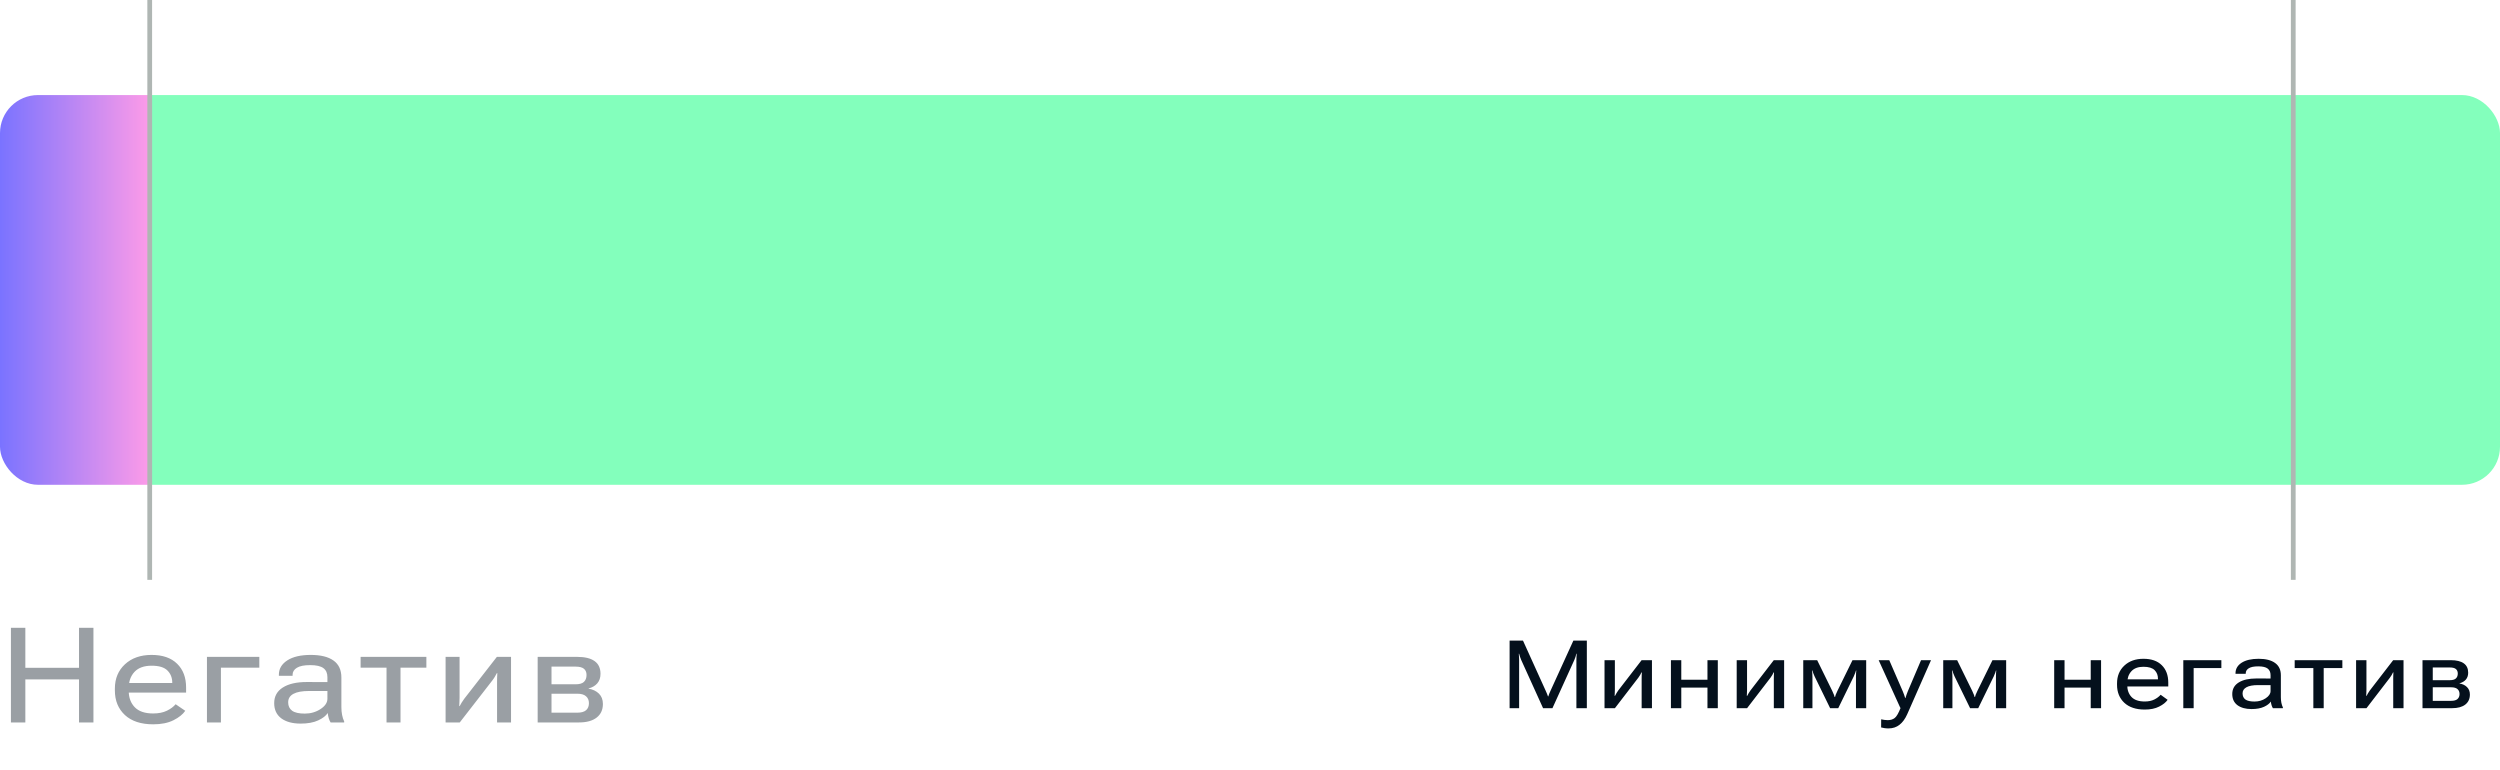 <svg width="526" height="162" viewBox="0 0 526 162" fill="none" xmlns="http://www.w3.org/2000/svg">
<path opacity="0.4" d="M2.297 152V132.094H5.332V140.502H16.625V132.094H19.66V152H16.625V142.949H5.332V152H2.297ZM24.17 145.273V144.891C24.17 142.776 24.877 141.067 26.289 139.764C27.711 138.451 29.58 137.795 31.895 137.795C34.21 137.795 35.996 138.41 37.254 139.641C38.521 140.862 39.155 142.535 39.155 144.658V145.725H25.893V143.701H36.242V143.619C36.242 142.598 35.905 141.751 35.231 141.076C34.565 140.402 33.453 140.064 31.895 140.064C30.3 140.064 29.097 140.502 28.285 141.377C27.483 142.243 27.082 143.378 27.082 144.781V145.342C27.082 146.773 27.506 147.926 28.354 148.801C29.201 149.676 30.487 150.113 32.209 150.113C33.358 150.113 34.324 149.922 35.108 149.539C35.892 149.156 36.507 148.701 36.953 148.172L38.977 149.553C38.467 150.3 37.642 150.961 36.502 151.535C35.363 152.109 33.941 152.396 32.237 152.396C29.675 152.396 27.689 151.745 26.276 150.441C24.872 149.129 24.17 147.406 24.17 145.273ZM43.542 138.205H54.561V140.475H46.481V152H43.542V138.205ZM57.69 147.939C57.69 146.518 58.292 145.424 59.495 144.658C60.707 143.883 62.389 143.496 64.54 143.496L68.888 143.51V142.471C68.888 141.632 68.61 141.003 68.054 140.584C67.498 140.156 66.563 139.941 65.251 139.941C63.993 139.941 63.063 140.128 62.462 140.502C61.86 140.867 61.559 141.363 61.559 141.992V142.184H58.675V141.951C58.675 140.712 59.267 139.709 60.452 138.943C61.637 138.178 63.278 137.795 65.374 137.795C67.461 137.795 69.056 138.187 70.159 138.971C71.271 139.755 71.827 140.949 71.827 142.553V148.773C71.827 149.357 71.877 149.908 71.978 150.428C72.078 150.947 72.224 151.398 72.415 151.781V152H69.558C69.412 151.772 69.284 151.485 69.175 151.139C69.065 150.783 68.993 150.41 68.956 150.018C68.573 150.61 67.899 151.13 66.933 151.576C65.966 152.023 64.74 152.246 63.255 152.246C61.541 152.246 60.183 151.877 59.181 151.139C58.187 150.391 57.69 149.325 57.69 147.939ZM60.63 147.762C60.63 148.536 60.908 149.129 61.464 149.539C62.02 149.94 62.904 150.141 64.116 150.141C65.356 150.141 66.459 149.826 67.425 149.197C68.4 148.559 68.888 147.835 68.888 147.023V145.383H65.046C63.578 145.383 62.475 145.583 61.737 145.984C60.999 146.385 60.63 146.978 60.63 147.762ZM75.872 140.475V138.205H89.708V140.475H84.267V152H81.327V140.475H75.872ZM93.754 152V138.205H96.693V146.818C96.693 147.11 96.684 147.402 96.666 147.693C96.656 147.976 96.643 148.263 96.625 148.555L96.72 148.568C96.866 148.295 97.003 148.049 97.13 147.83C97.267 147.602 97.45 147.333 97.677 147.023L104.541 138.205H107.521V152H104.582V143.359C104.582 143.077 104.586 142.794 104.595 142.512C104.604 142.22 104.618 141.924 104.636 141.623H104.541C104.404 141.878 104.267 142.124 104.13 142.361C104.003 142.589 103.825 142.854 103.597 143.154L96.734 152H93.754ZM113.125 152V138.205H121.424C123.046 138.205 124.272 138.501 125.101 139.094C125.931 139.686 126.346 140.579 126.346 141.773C126.346 142.585 126.122 143.25 125.676 143.77C125.229 144.289 124.614 144.649 123.83 144.85V144.891C124.732 145.046 125.462 145.396 126.018 145.943C126.573 146.49 126.851 147.215 126.851 148.117C126.851 149.339 126.414 150.291 125.539 150.975C124.664 151.658 123.429 152 121.834 152H113.125ZM116.037 143.975H121.096C121.916 143.975 122.504 143.806 122.859 143.469C123.224 143.122 123.406 142.639 123.406 142.02C123.406 141.445 123.224 141.008 122.859 140.707C122.495 140.406 121.907 140.256 121.096 140.256H116.037V143.975ZM116.037 149.949H121.451C122.29 149.949 122.909 149.776 123.31 149.43C123.712 149.074 123.912 148.582 123.912 147.953C123.912 147.342 123.712 146.859 123.31 146.504C122.919 146.139 122.299 145.957 121.451 145.957H116.037V149.949Z" fill="#04101C"/>
<path d="M317.621 149V134.781H320.434L325.229 145.367C325.32 145.569 325.408 145.771 325.492 145.973C325.577 146.174 325.645 146.357 325.697 146.52H325.766C325.818 146.357 325.88 146.174 325.951 145.973C326.029 145.771 326.117 145.569 326.215 145.367L331.039 134.781H333.871V149H331.674V138.844C331.674 138.648 331.68 138.434 331.693 138.199C331.706 137.958 331.723 137.74 331.742 137.545H331.664C331.625 137.74 331.566 137.958 331.488 138.199C331.41 138.434 331.329 138.648 331.244 138.844L326.635 149H324.662L320.062 138.854C319.971 138.652 319.887 138.43 319.809 138.189C319.73 137.949 319.669 137.734 319.623 137.545H319.555C319.568 137.734 319.581 137.949 319.594 138.189C319.613 138.43 319.623 138.652 319.623 138.854V149H317.621ZM337.591 149V138.902H339.768V145.113C339.768 145.315 339.762 145.533 339.749 145.768C339.742 145.995 339.733 146.21 339.72 146.412H339.798C339.889 146.23 339.986 146.051 340.091 145.875C340.195 145.693 340.322 145.497 340.471 145.289L345.393 138.902H347.571V149H345.403V142.77C345.403 142.574 345.406 142.359 345.413 142.125C345.426 141.891 345.436 141.673 345.442 141.471H345.364C345.279 141.653 345.185 141.835 345.081 142.018C344.977 142.2 344.85 142.392 344.7 142.594L339.778 149H337.591ZM351.564 138.902H353.742V143.014H359.25V138.902H361.427V149H359.25V144.674H353.742V149H351.564V138.902ZM365.401 149V138.902H367.579V145.113C367.579 145.315 367.572 145.533 367.559 145.768C367.552 145.995 367.543 146.21 367.53 146.412H367.608C367.699 146.23 367.797 146.051 367.901 145.875C368.005 145.693 368.132 145.497 368.282 145.289L373.204 138.902H375.381V149H373.213V142.77C373.213 142.574 373.217 142.359 373.223 142.125C373.236 141.891 373.246 141.673 373.252 141.471H373.174C373.09 141.653 372.995 141.835 372.891 142.018C372.787 142.2 372.66 142.392 372.51 142.594L367.588 149H365.401ZM379.404 149V138.902H382.333L385.497 145.348C385.68 145.738 385.8 146.015 385.859 146.178C385.917 146.334 385.966 146.49 386.005 146.646H386.093C386.126 146.49 386.171 146.334 386.23 146.178C386.295 146.021 386.418 145.745 386.601 145.348L389.765 138.902H392.646V149H390.497V142.486C390.497 142.089 390.504 141.796 390.517 141.607C390.53 141.412 390.546 141.236 390.566 141.08H390.497C390.458 141.217 390.409 141.37 390.351 141.539C390.299 141.702 390.195 141.956 390.038 142.301L386.767 149H385.058L381.777 142.281C381.659 142.021 381.565 141.793 381.493 141.598C381.428 141.396 381.379 141.223 381.347 141.08H381.259C381.272 141.223 381.288 141.393 381.308 141.588C381.327 141.783 381.337 142.07 381.337 142.447V149H379.404ZM395.789 153.053L395.799 151.344C396.007 151.396 396.235 151.438 396.482 151.471C396.73 151.503 396.964 151.52 397.186 151.52C397.765 151.52 398.247 151.373 398.631 151.08C399.021 150.794 399.441 150.077 399.891 148.932L399.822 148.922L395.271 138.902H397.498L400.34 145.445C400.444 145.693 400.538 145.934 400.623 146.168C400.708 146.396 400.783 146.63 400.848 146.871H400.906C400.971 146.63 401.046 146.396 401.131 146.168C401.215 145.934 401.307 145.693 401.404 145.445L404.188 138.902H406.287L401.277 150.279C400.848 151.243 400.311 151.979 399.666 152.486C399.028 153.001 398.253 153.258 397.342 153.258C397.029 153.258 396.749 153.238 396.502 153.199C396.255 153.167 396.017 153.118 395.789 153.053ZM408.854 149V138.902H411.784L414.948 145.348C415.13 145.738 415.251 146.015 415.309 146.178C415.368 146.334 415.417 146.49 415.456 146.646H415.544C415.576 146.49 415.622 146.334 415.68 146.178C415.746 146.021 415.869 145.745 416.052 145.348L419.216 138.902H422.096V149H419.948V142.486C419.948 142.089 419.955 141.796 419.968 141.607C419.981 141.412 419.997 141.236 420.016 141.08H419.948C419.909 141.217 419.86 141.37 419.802 141.539C419.749 141.702 419.645 141.956 419.489 142.301L416.218 149H414.509L411.227 142.281C411.11 142.021 411.016 141.793 410.944 141.598C410.879 141.396 410.83 141.223 410.798 141.08H410.71C410.723 141.223 410.739 141.393 410.759 141.588C410.778 141.783 410.788 142.07 410.788 142.447V149H408.854ZM432.202 138.902H434.379V143.014H439.887V138.902H442.065V149H439.887V144.674H434.379V149H432.202V138.902ZM445.423 144.088V143.795C445.423 142.252 445.934 141.002 446.956 140.045C447.978 139.088 449.32 138.609 450.98 138.609C452.646 138.609 453.932 139.059 454.837 139.957C455.749 140.855 456.204 142.076 456.204 143.619V144.439H446.741V142.926H454.036V142.848C454.043 142.092 453.808 141.477 453.333 141.002C452.858 140.527 452.073 140.289 450.98 140.289C449.853 140.289 449.004 140.608 448.431 141.246C447.858 141.878 447.571 142.708 447.571 143.736V144.137C447.571 145.172 447.871 146.008 448.47 146.646C449.075 147.278 450.003 147.594 451.253 147.594C452.034 147.594 452.702 147.457 453.255 147.184C453.815 146.904 454.264 146.568 454.603 146.178L456.068 147.242C455.703 147.776 455.107 148.251 454.28 148.668C453.46 149.085 452.454 149.293 451.263 149.293C449.407 149.293 447.969 148.814 446.946 147.857C445.931 146.894 445.423 145.637 445.423 144.088ZM459.367 138.902H467.375V140.562H461.545V149H459.367V138.902ZM469.669 146.021C469.669 144.967 470.118 144.16 471.016 143.6C471.921 143.033 473.165 142.75 474.747 142.75L477.725 142.76V142.057C477.725 141.445 477.524 140.982 477.12 140.67C476.723 140.357 476.059 140.201 475.128 140.201C474.236 140.201 473.575 140.335 473.145 140.602C472.716 140.868 472.501 141.223 472.501 141.666V141.764H470.352V141.656C470.352 140.732 470.782 139.993 471.641 139.439C472.507 138.886 473.699 138.609 475.216 138.609C476.713 138.609 477.865 138.902 478.673 139.488C479.486 140.068 479.893 140.934 479.893 142.086V146.676C479.893 147.099 479.929 147.499 480.001 147.877C480.079 148.248 480.186 148.57 480.323 148.844V149H478.214C478.116 148.837 478.025 148.632 477.94 148.385C477.862 148.131 477.81 147.87 477.784 147.604C477.511 148.027 477.029 148.398 476.339 148.717C475.649 149.029 474.776 149.186 473.721 149.186C472.485 149.186 471.498 148.915 470.762 148.375C470.033 147.828 469.669 147.044 469.669 146.021ZM471.837 145.885C471.837 146.451 472.035 146.881 472.432 147.174C472.836 147.46 473.474 147.604 474.346 147.604C475.238 147.604 476.023 147.376 476.7 146.92C477.384 146.464 477.725 145.956 477.725 145.396V144.156L475.079 144.146C474.011 144.146 473.204 144.296 472.657 144.596C472.11 144.895 471.837 145.325 471.837 145.885ZM482.802 140.562V138.902H492.832V140.562H488.906V149H486.728V140.562H482.802ZM495.721 149V138.902H497.899V145.113C497.899 145.315 497.892 145.533 497.879 145.768C497.873 145.995 497.863 146.21 497.85 146.412H497.928C498.019 146.23 498.117 146.051 498.221 145.875C498.325 145.693 498.452 145.497 498.602 145.289L503.524 138.902H505.702V149H503.534V142.77C503.534 142.574 503.537 142.359 503.543 142.125C503.556 141.891 503.566 141.673 503.573 141.471H503.495C503.41 141.653 503.316 141.835 503.211 142.018C503.107 142.2 502.98 142.392 502.83 142.594L497.909 149H495.721ZM509.695 149V138.902H515.632C516.849 138.902 517.764 139.124 518.376 139.566C518.995 140.003 519.304 140.66 519.304 141.539C519.304 142.125 519.141 142.607 518.816 142.984C518.497 143.355 518.051 143.616 517.478 143.766V143.805C518.135 143.915 518.663 144.169 519.06 144.566C519.463 144.964 519.665 145.484 519.665 146.129C519.665 147.034 519.34 147.74 518.689 148.248C518.038 148.749 517.123 149 515.945 149H509.695ZM511.853 143.111H515.446C516.039 143.111 516.465 142.988 516.726 142.74C516.986 142.493 517.116 142.151 517.116 141.715C517.116 141.305 516.986 140.989 516.726 140.768C516.465 140.546 516.039 140.436 515.446 140.436H511.853V143.111ZM511.853 147.457H515.72C516.332 147.457 516.778 147.33 517.058 147.076C517.344 146.816 517.488 146.464 517.488 146.021C517.488 145.592 517.348 145.25 517.068 144.996C516.788 144.736 516.338 144.605 515.72 144.605H511.853V147.457Z" fill="#04101C"/>
<rect y="20" width="526" height="82" rx="8" fill="url(#paint0_linear_1971_36136)"/>
<line x1="31.5" y1="122" x2="31.5" y2="-1.60626e-08" stroke="#AFB6B3"/>
<line x1="482.5" y1="122" x2="482.5" y2="-1.60626e-08" stroke="#AFB6B3"/>
<defs>
<linearGradient id="paint0_linear_1971_36136" x1="0" y1="61" x2="526" y2="61" gradientUnits="userSpaceOnUse">
<stop stop-color="#7A73FF"/>
<stop offset="0.06" stop-color="#FD9BE8"/>
<stop offset="0.061" stop-color="#83FFBC"/>
</linearGradient>
</defs>
</svg>
